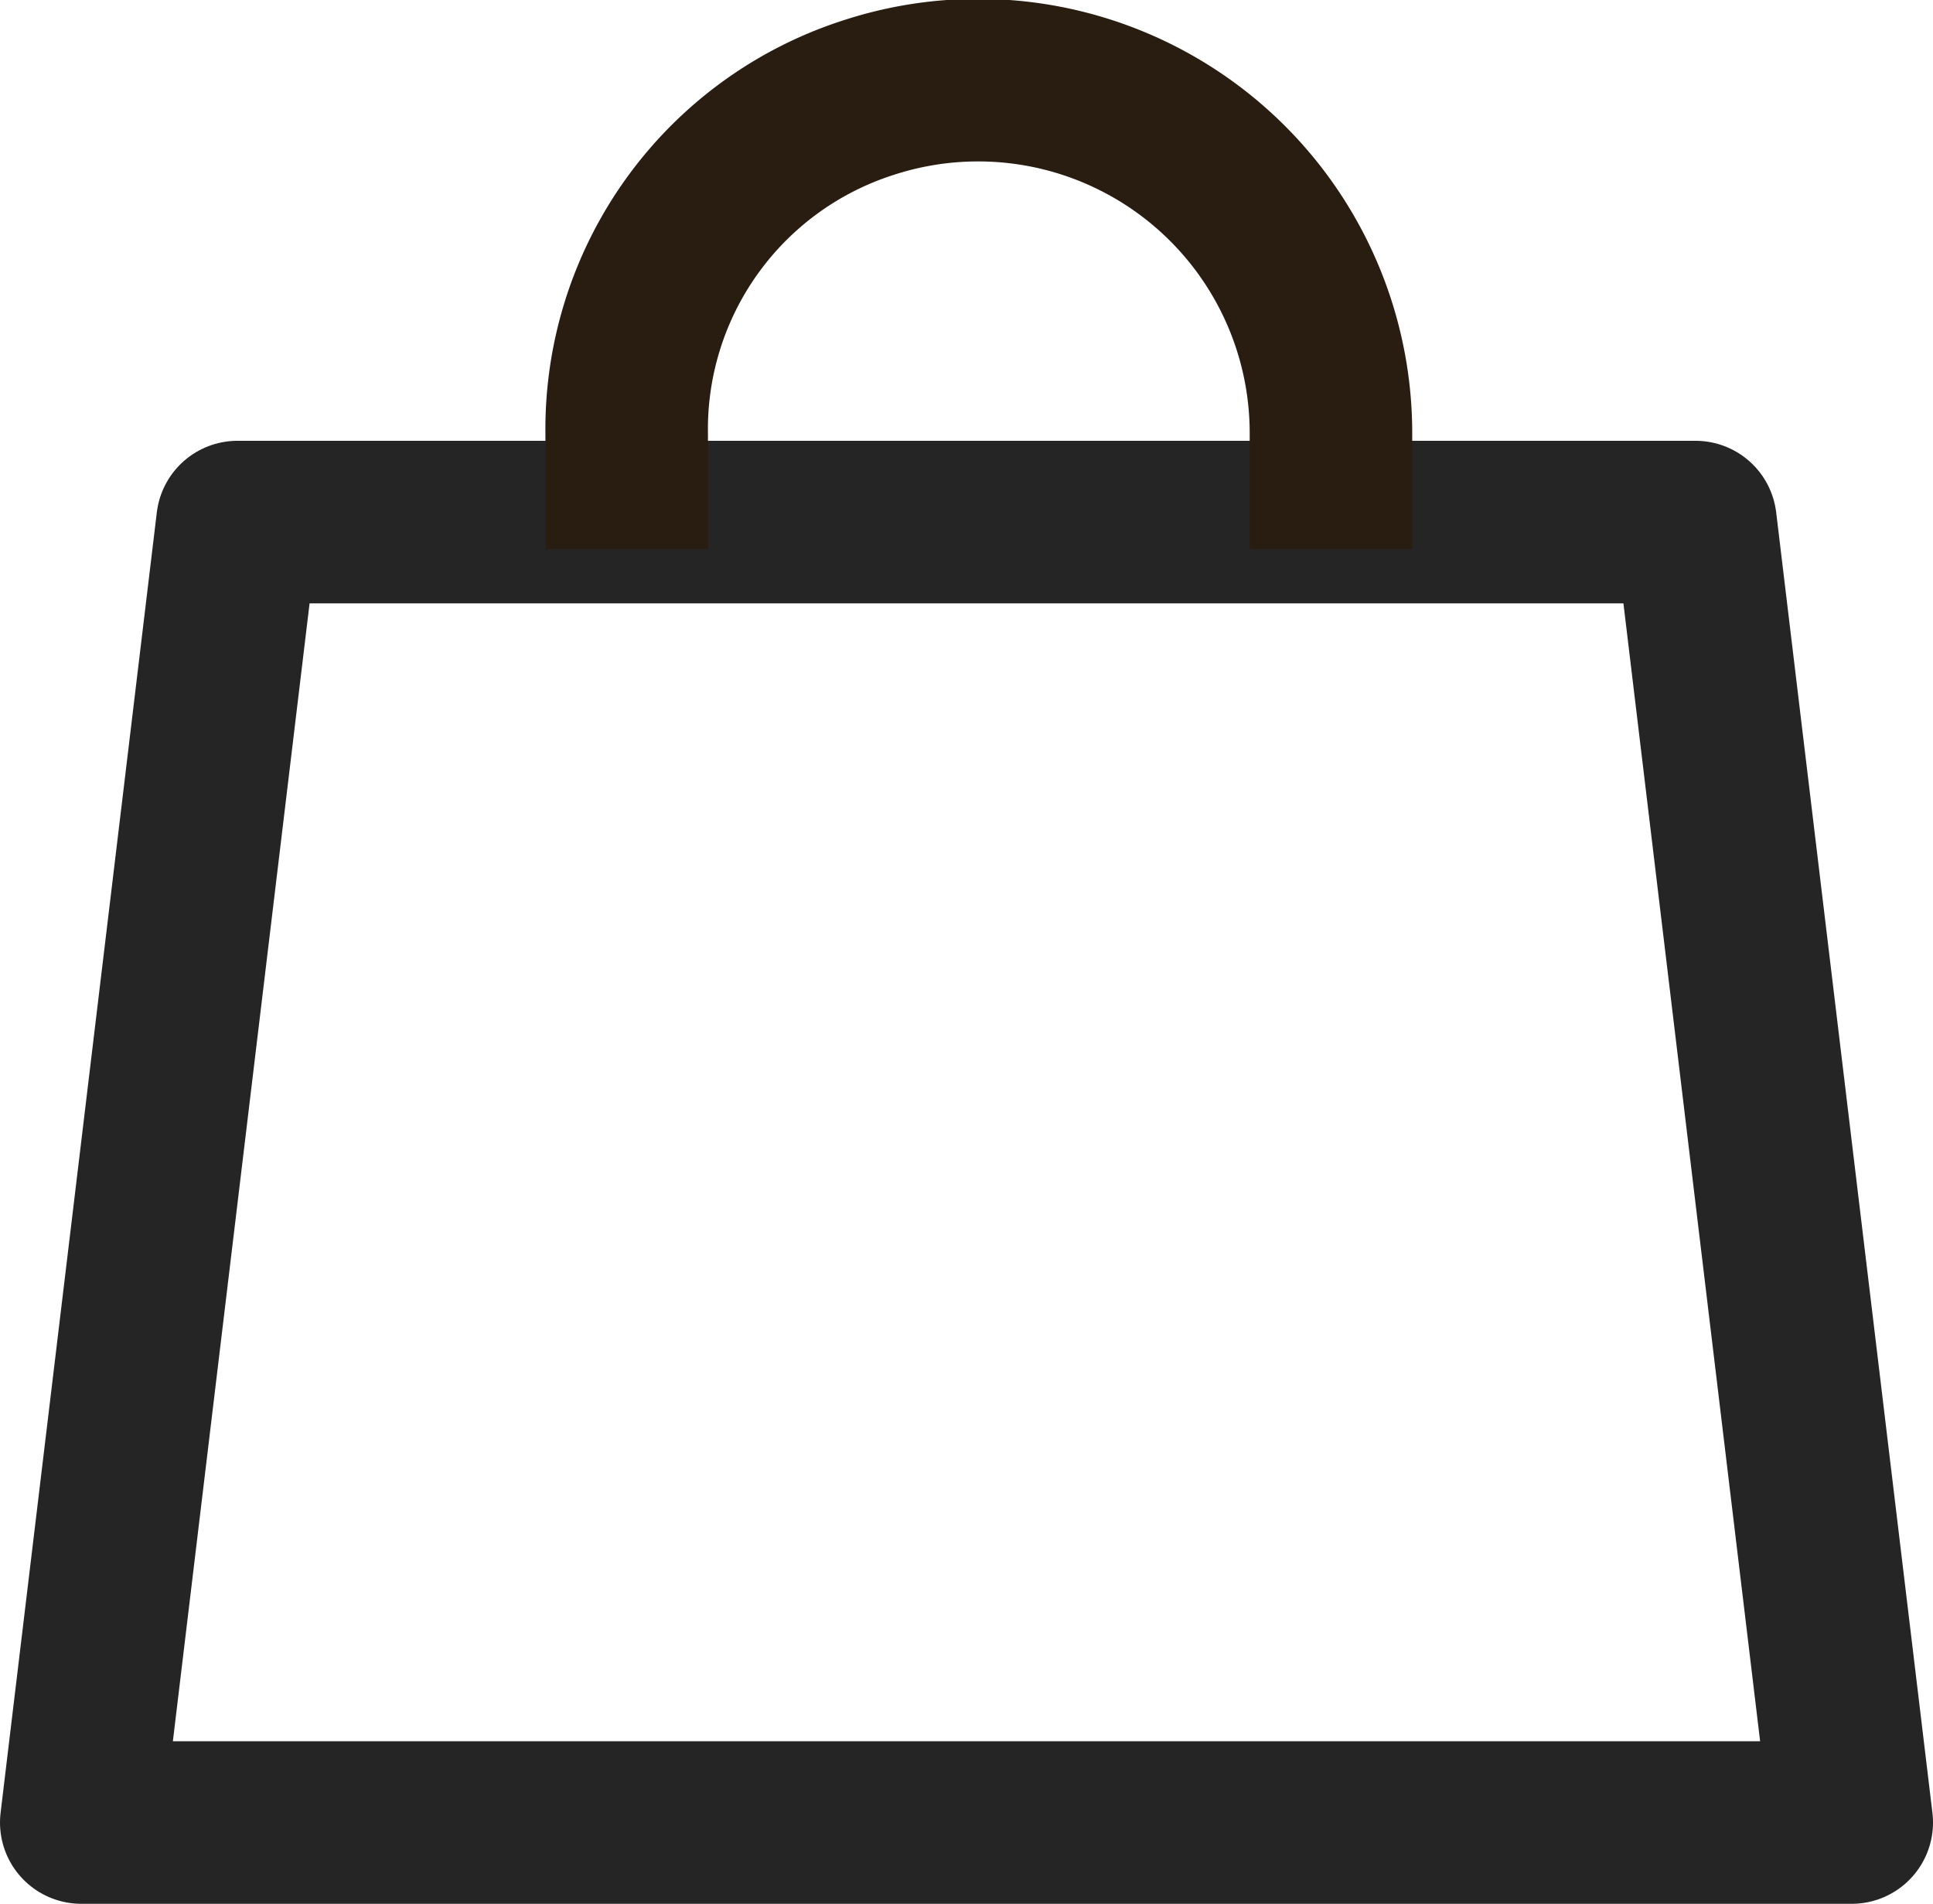 <svg xmlns="http://www.w3.org/2000/svg" viewBox="0 0 35.681 35.135"><title>cart_1</title><polygon points="34.181 33.635 1.5 33.635 4.384 9.635 31.297 9.635 34.181 33.635" style="fill:none;stroke:#252525;stroke-linecap:round;stroke-linejoin:round;stroke-width:3px"/><path d="M11.568,10.135V8.015a6.426,6.426,0,0,1,4.456-6.211A6.513,6.513,0,0,1,24.568,8v2.135" style="fill:none;stroke:#291d11;stroke-width:3px"/></svg>
